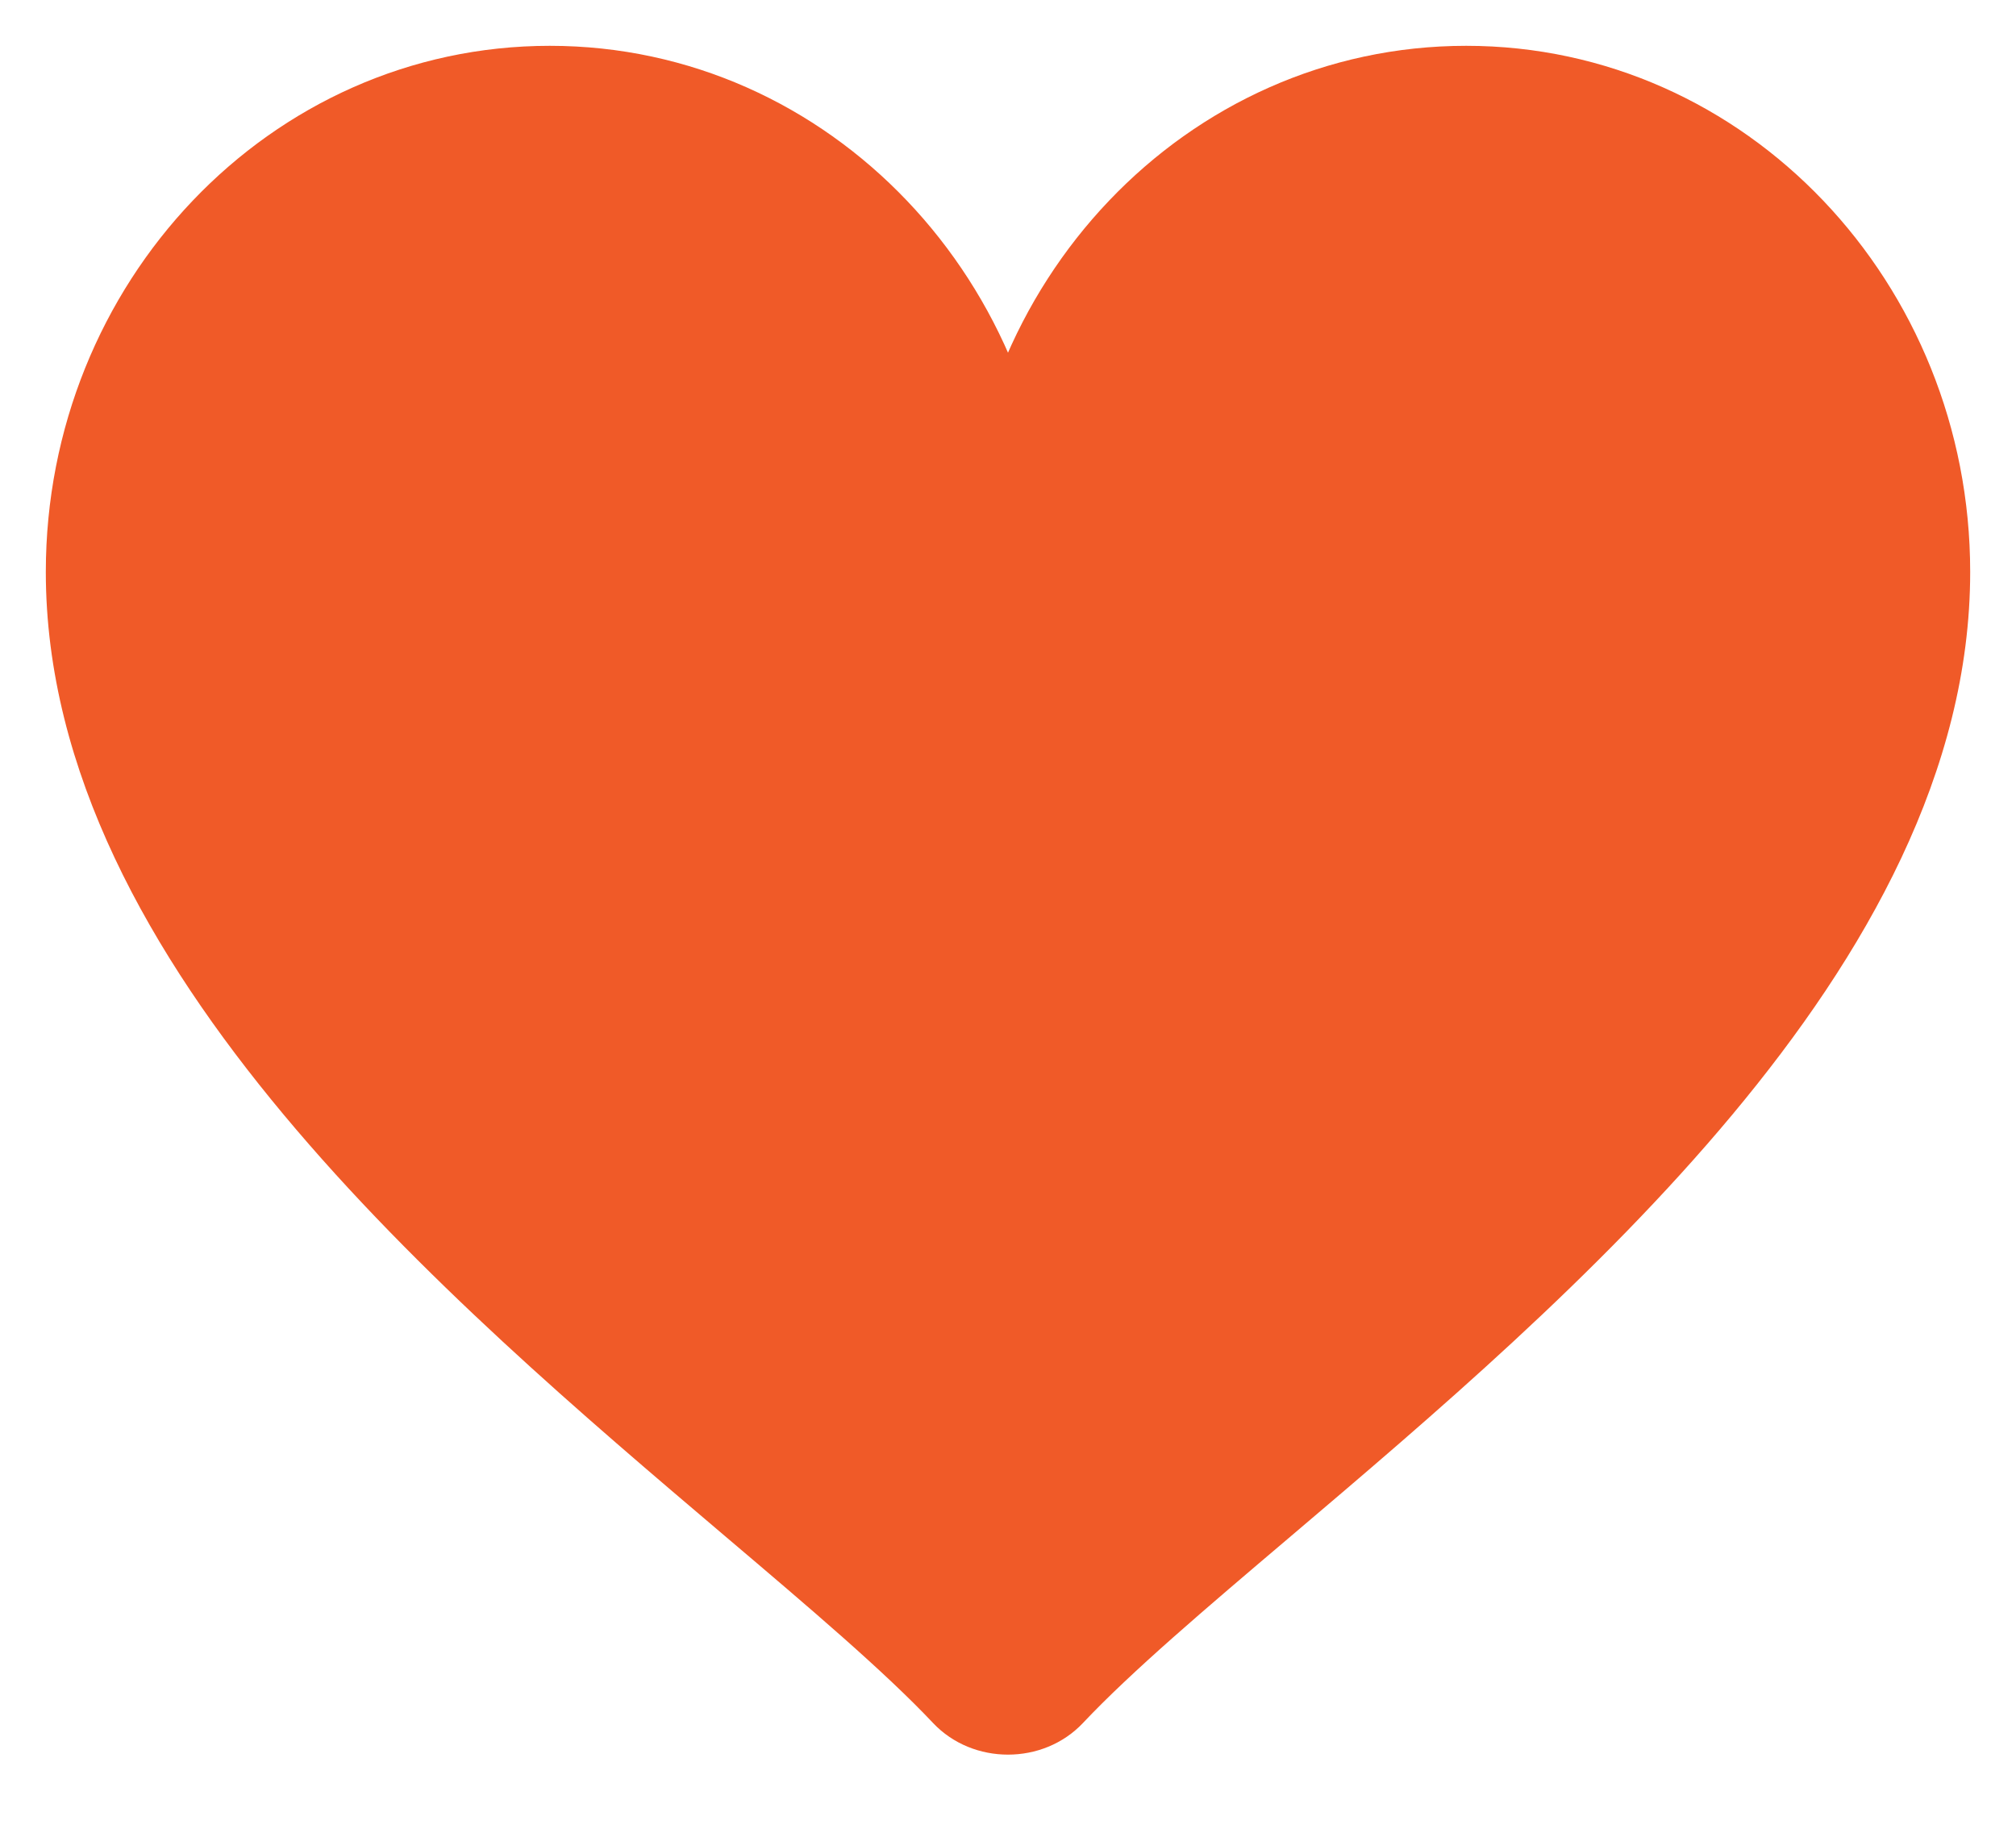<svg width="22" height="20" viewBox="0 0 22 20" fill="none" xmlns="http://www.w3.org/2000/svg">
  <path fill-rule="evenodd" clip-rule="evenodd" d="M11 6.241C11 3.346 8.761 1 6 1C3.239 1 1 3.346 1 6.241C1 10.239 5.201 13.805 8.234 16.379C9.168 17.172 9.991 17.871 10.547 18.459C10.783 18.71 11.217 18.71 11.453 18.459C12.009 17.871 12.832 17.172 13.766 16.379C16.799 13.805 21 10.239 21 6.241C21 3.346 18.761 1 16 1C13.239 1 11 3.346 11 6.241Z" fill="#F05A28"/>
  <path d="M10.5 6.241C10.5 6.517 10.724 6.741 11 6.741C11.276 6.741 11.5 6.517 11.5 6.241H10.5ZM8.234 16.379L8.557 15.998L8.234 16.379ZM13.766 16.379L13.443 15.998L13.766 16.379ZM10.547 18.459L10.91 18.116L10.547 18.459ZM11.453 18.459L11.09 18.116L11.453 18.459ZM6 1.5C8.463 1.5 10.5 3.6 10.5 6.241H11.5C11.5 3.093 9.059 0.5 6 0.5V1.5ZM1.5 6.241C1.5 3.6 3.537 1.5 6 1.5V0.5C2.941 0.5 0.5 3.093 0.5 6.241H1.5ZM8.557 15.998C7.035 14.706 5.26 13.198 3.863 11.524C2.462 9.844 1.5 8.066 1.5 6.241H0.5C0.5 8.414 1.639 10.418 3.096 12.164C4.557 13.916 6.399 15.478 7.91 16.761L8.557 15.998ZM10.91 18.116C10.331 17.503 9.483 16.784 8.557 15.998L7.91 16.761C8.853 17.561 9.651 18.239 10.183 18.803L10.91 18.116ZM11.817 18.803C12.349 18.239 13.147 17.561 14.09 16.761L13.443 15.998C12.517 16.784 11.669 17.503 11.09 18.116L11.817 18.803ZM14.09 16.761C15.601 15.478 17.443 13.916 18.904 12.164C20.361 10.418 21.5 8.414 21.5 6.241H20.5C20.5 8.066 19.538 9.844 18.137 11.524C16.739 13.198 14.965 14.706 13.443 15.998L14.09 16.761ZM21.5 6.241C21.5 3.093 19.059 0.5 16 0.5V1.5C18.463 1.5 20.5 3.6 20.5 6.241H21.5ZM16 0.5C12.941 0.5 10.5 3.093 10.5 6.241H11.5C11.5 3.6 13.537 1.5 16 1.5V0.5ZM10.183 18.803C10.617 19.262 11.383 19.262 11.817 18.803L11.09 18.116C11.077 18.13 11.047 18.147 11 18.147C10.953 18.147 10.923 18.13 10.91 18.116L10.183 18.803Z" fill="#F05A28"/>
</svg>
